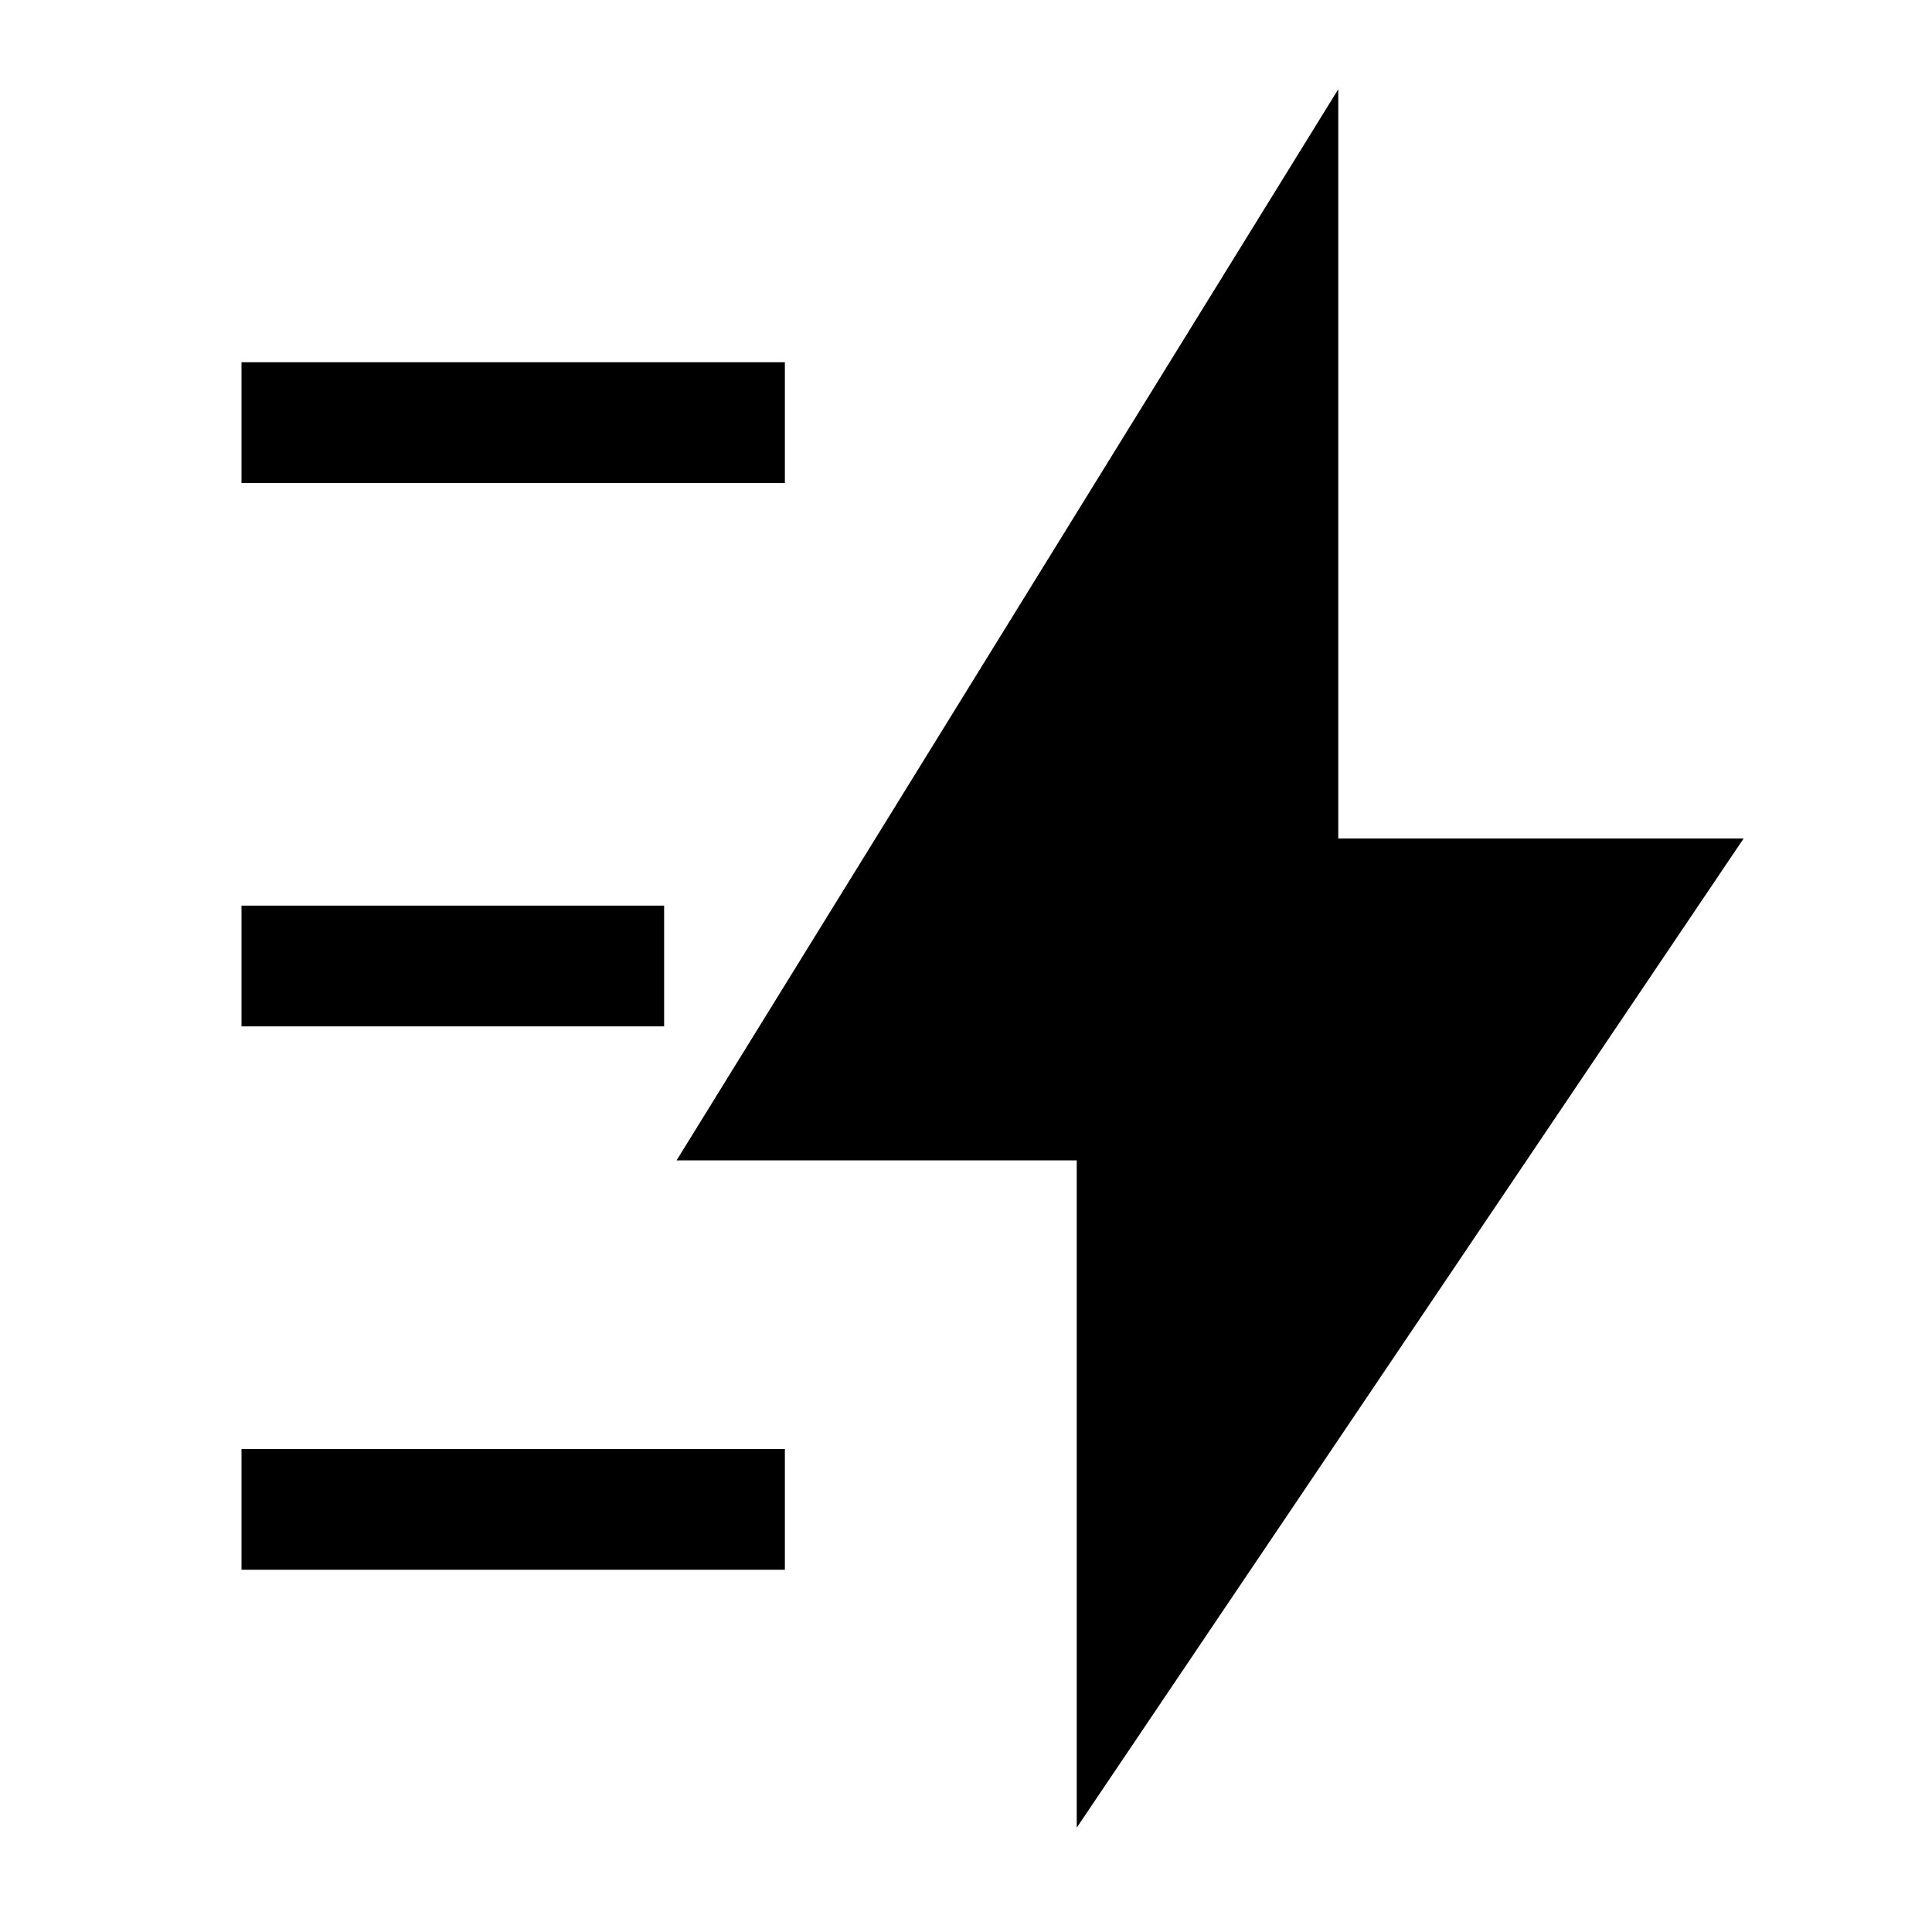 <svg xmlns="http://www.w3.org/2000/svg" width="3em" height="3em" viewBox="0 0 16 16"><path fill="currentColor" fill-rule="evenodd" d="M11.083.739v6.205h3.357l-5.523 8.192V9.61H5.603zM6.5 4H2V3h4.5zm-1 4.5H2v-1h3.5zm1 4.5H2v-1h4.5z" clip-rule="evenodd"/></svg>